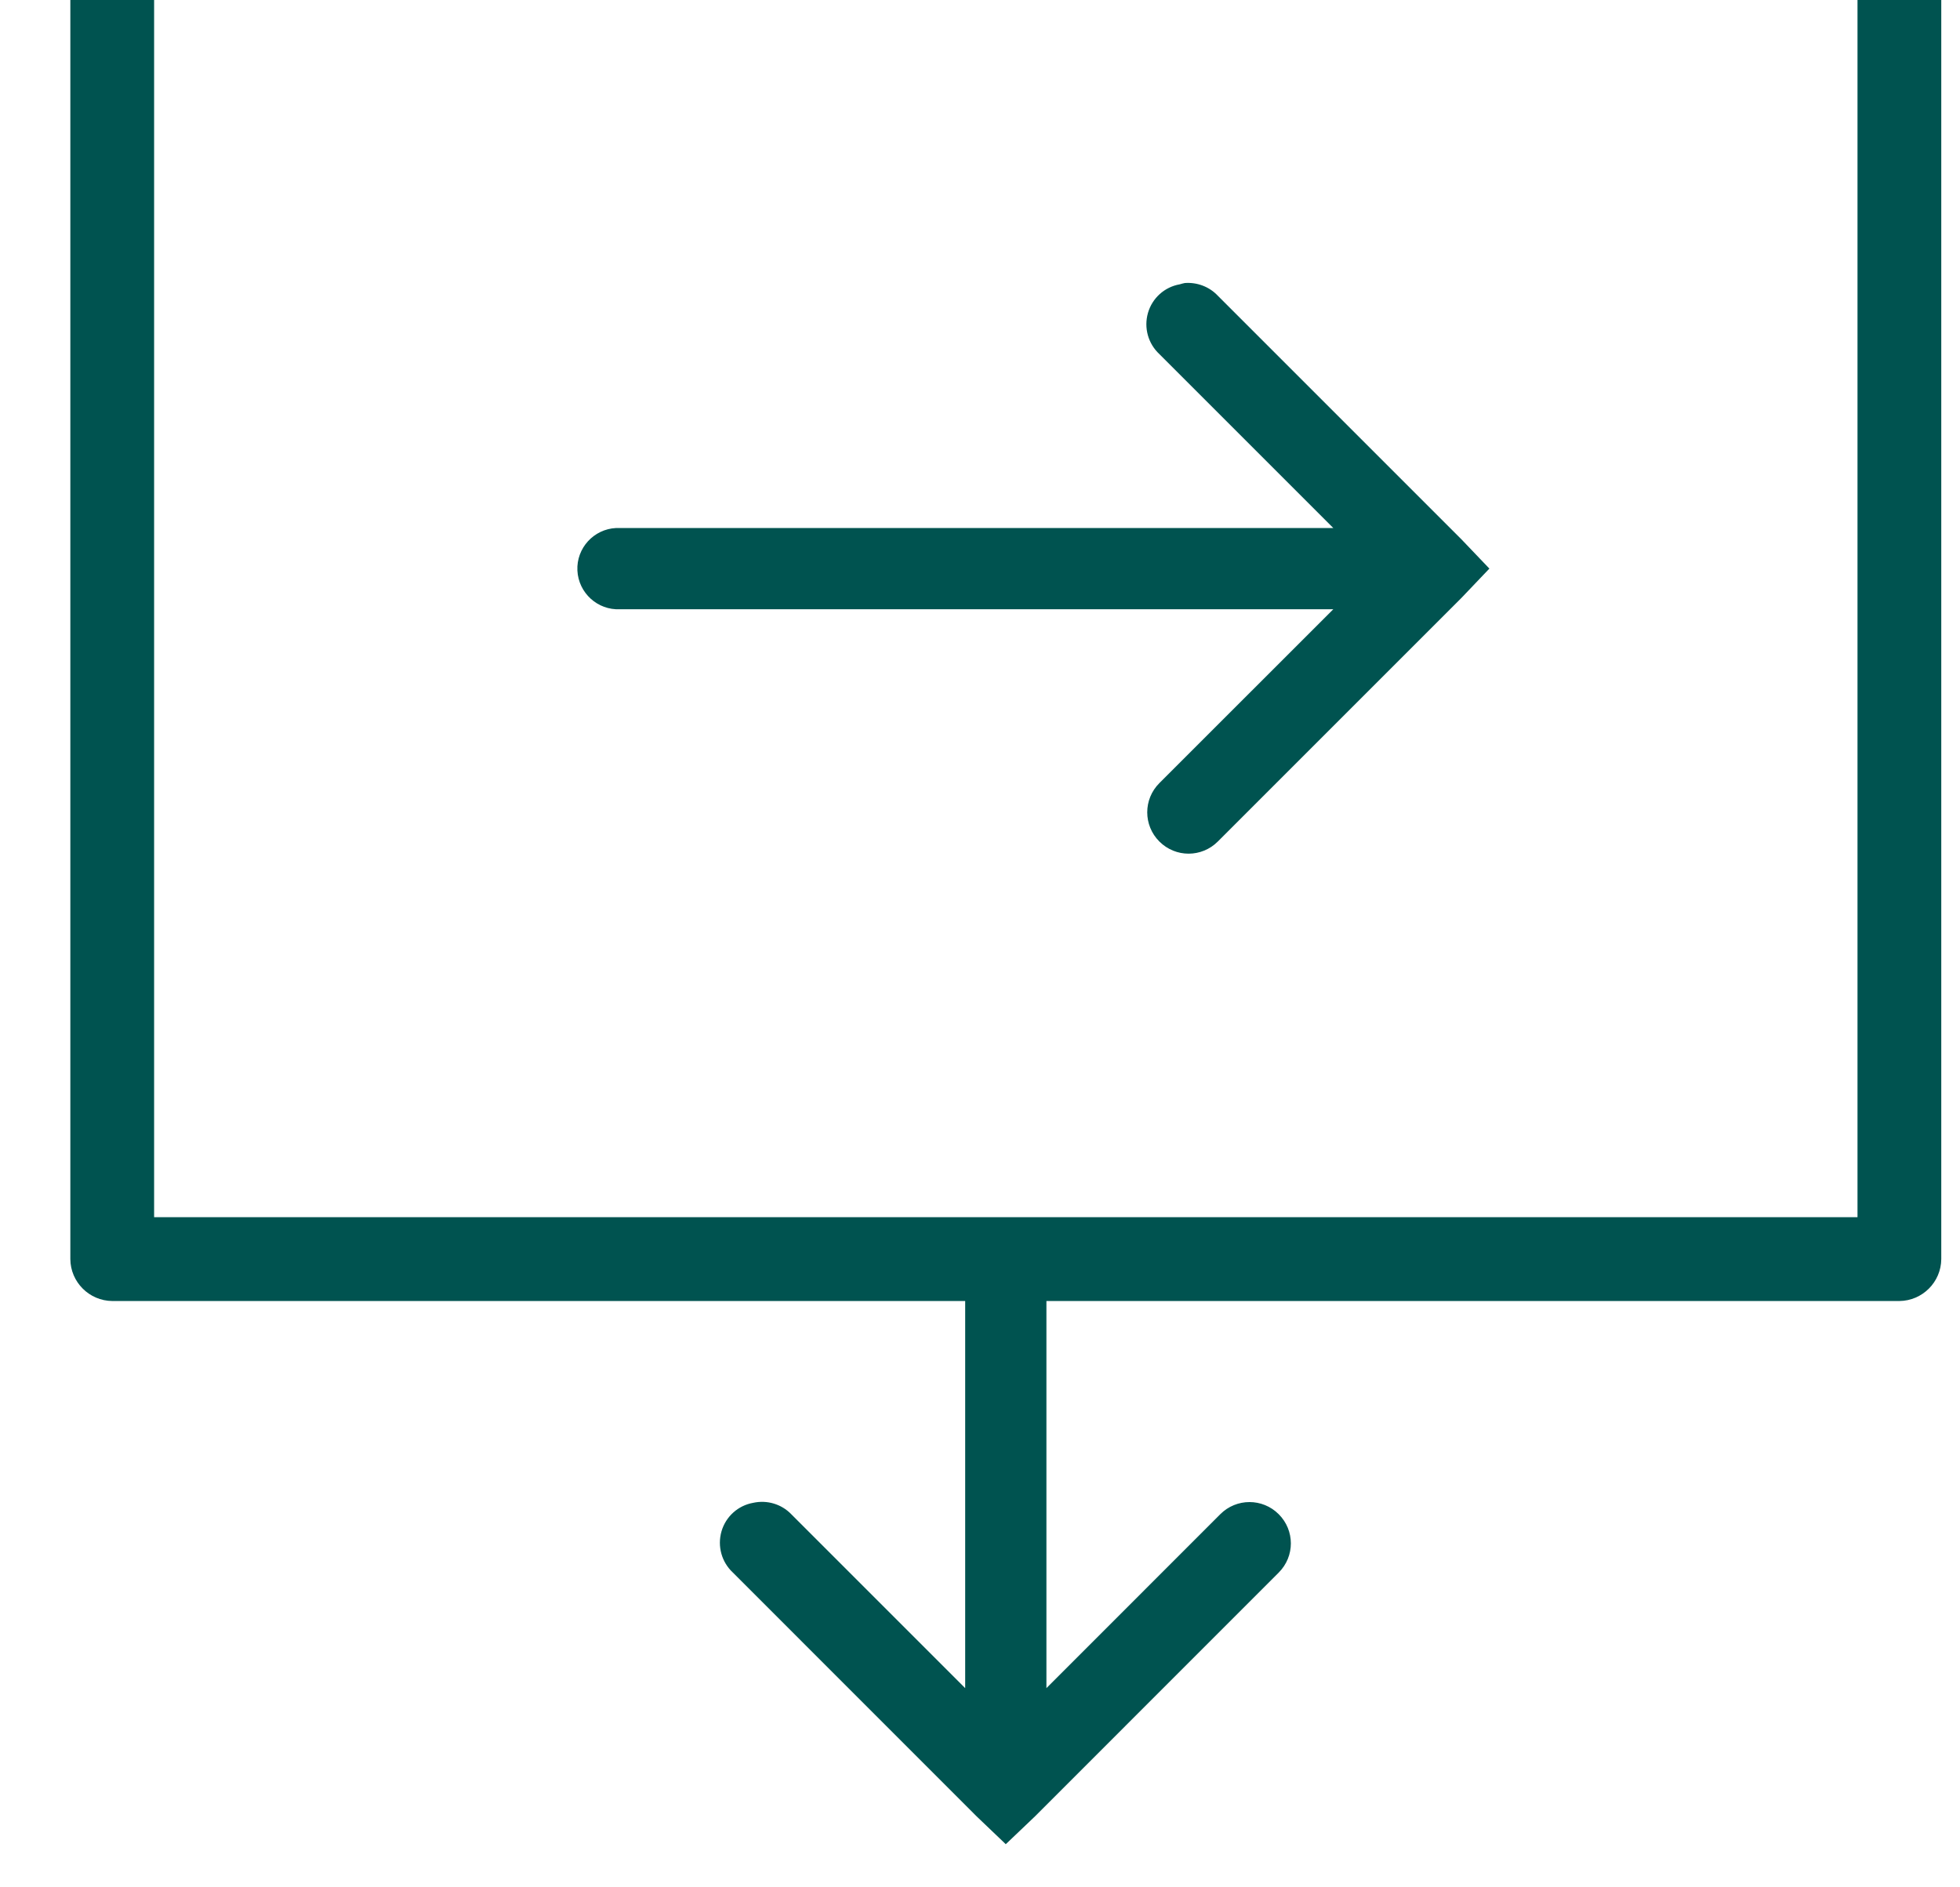 <?xml version="1.0" encoding="UTF-8"?>
<svg width="27px" height="26px" viewBox="0 0 27 26" version="1.1" xmlns="http://www.w3.org/2000/svg" xmlns:xlink="http://www.w3.org/1999/xlink">
    <!-- Generator: Sketch 64 (93537) - https://sketch.com -->
    <title>icon=followup</title>
    <desc>Created with Sketch.</desc>
    <g id="Mark-as" stroke="none" stroke-width="1" fill="none" fill-rule="evenodd">
        <g id="Resolution-01" transform="translate(-1492, -932)" fill="#005350" fill-rule="nonzero">
            <g id="Group-13" transform="translate(1448, 264)">
                <g id="icon-followup" transform="translate(44, 668)">
                    <path d="M0.969,0 L0.969,17.345 C0.971,17.662 1.229,17.92 1.546,17.923 L13.296,17.923 L13.296,23.256 L10.9,20.86 C10.765,20.72 10.566,20.661 10.376,20.703 C10.166,20.74 9.998,20.893 9.939,21.096 C9.88,21.302 9.941,21.52 10.096,21.664 L13.453,25.022 L13.855,25.406 L14.258,25.022 L17.615,21.664 C17.838,21.441 17.838,21.083 17.615,20.86 C17.392,20.637 17.033,20.637 16.81,20.86 L14.415,23.256 L14.415,17.923 L26.165,17.923 C26.482,17.92 26.74,17.662 26.742,17.345 L26.742,0 L25.588,0 L25.588,16.768 L2.123,16.768 L2.123,0 L0.969,0 Z M16.321,3.899 C16.297,3.904 16.273,3.91 16.251,3.917 C16.041,3.954 15.873,4.107 15.814,4.31 C15.755,4.516 15.816,4.734 15.971,4.878 L18.367,7.274 L8.54,7.274 C8.522,7.274 8.505,7.274 8.487,7.274 C8.179,7.289 7.939,7.551 7.954,7.86 C7.969,8.168 8.232,8.408 8.54,8.393 L18.367,8.393 L15.971,10.788 C15.748,11.011 15.748,11.37 15.971,11.593 C16.194,11.816 16.553,11.816 16.776,11.593 L20.133,8.236 L20.517,7.833 L20.133,7.431 L16.776,4.074 C16.66,3.95 16.491,3.886 16.321,3.899 Z" id="icon=followup"></path>
                </g>
            </g>
        </g>
    </g>
</svg>